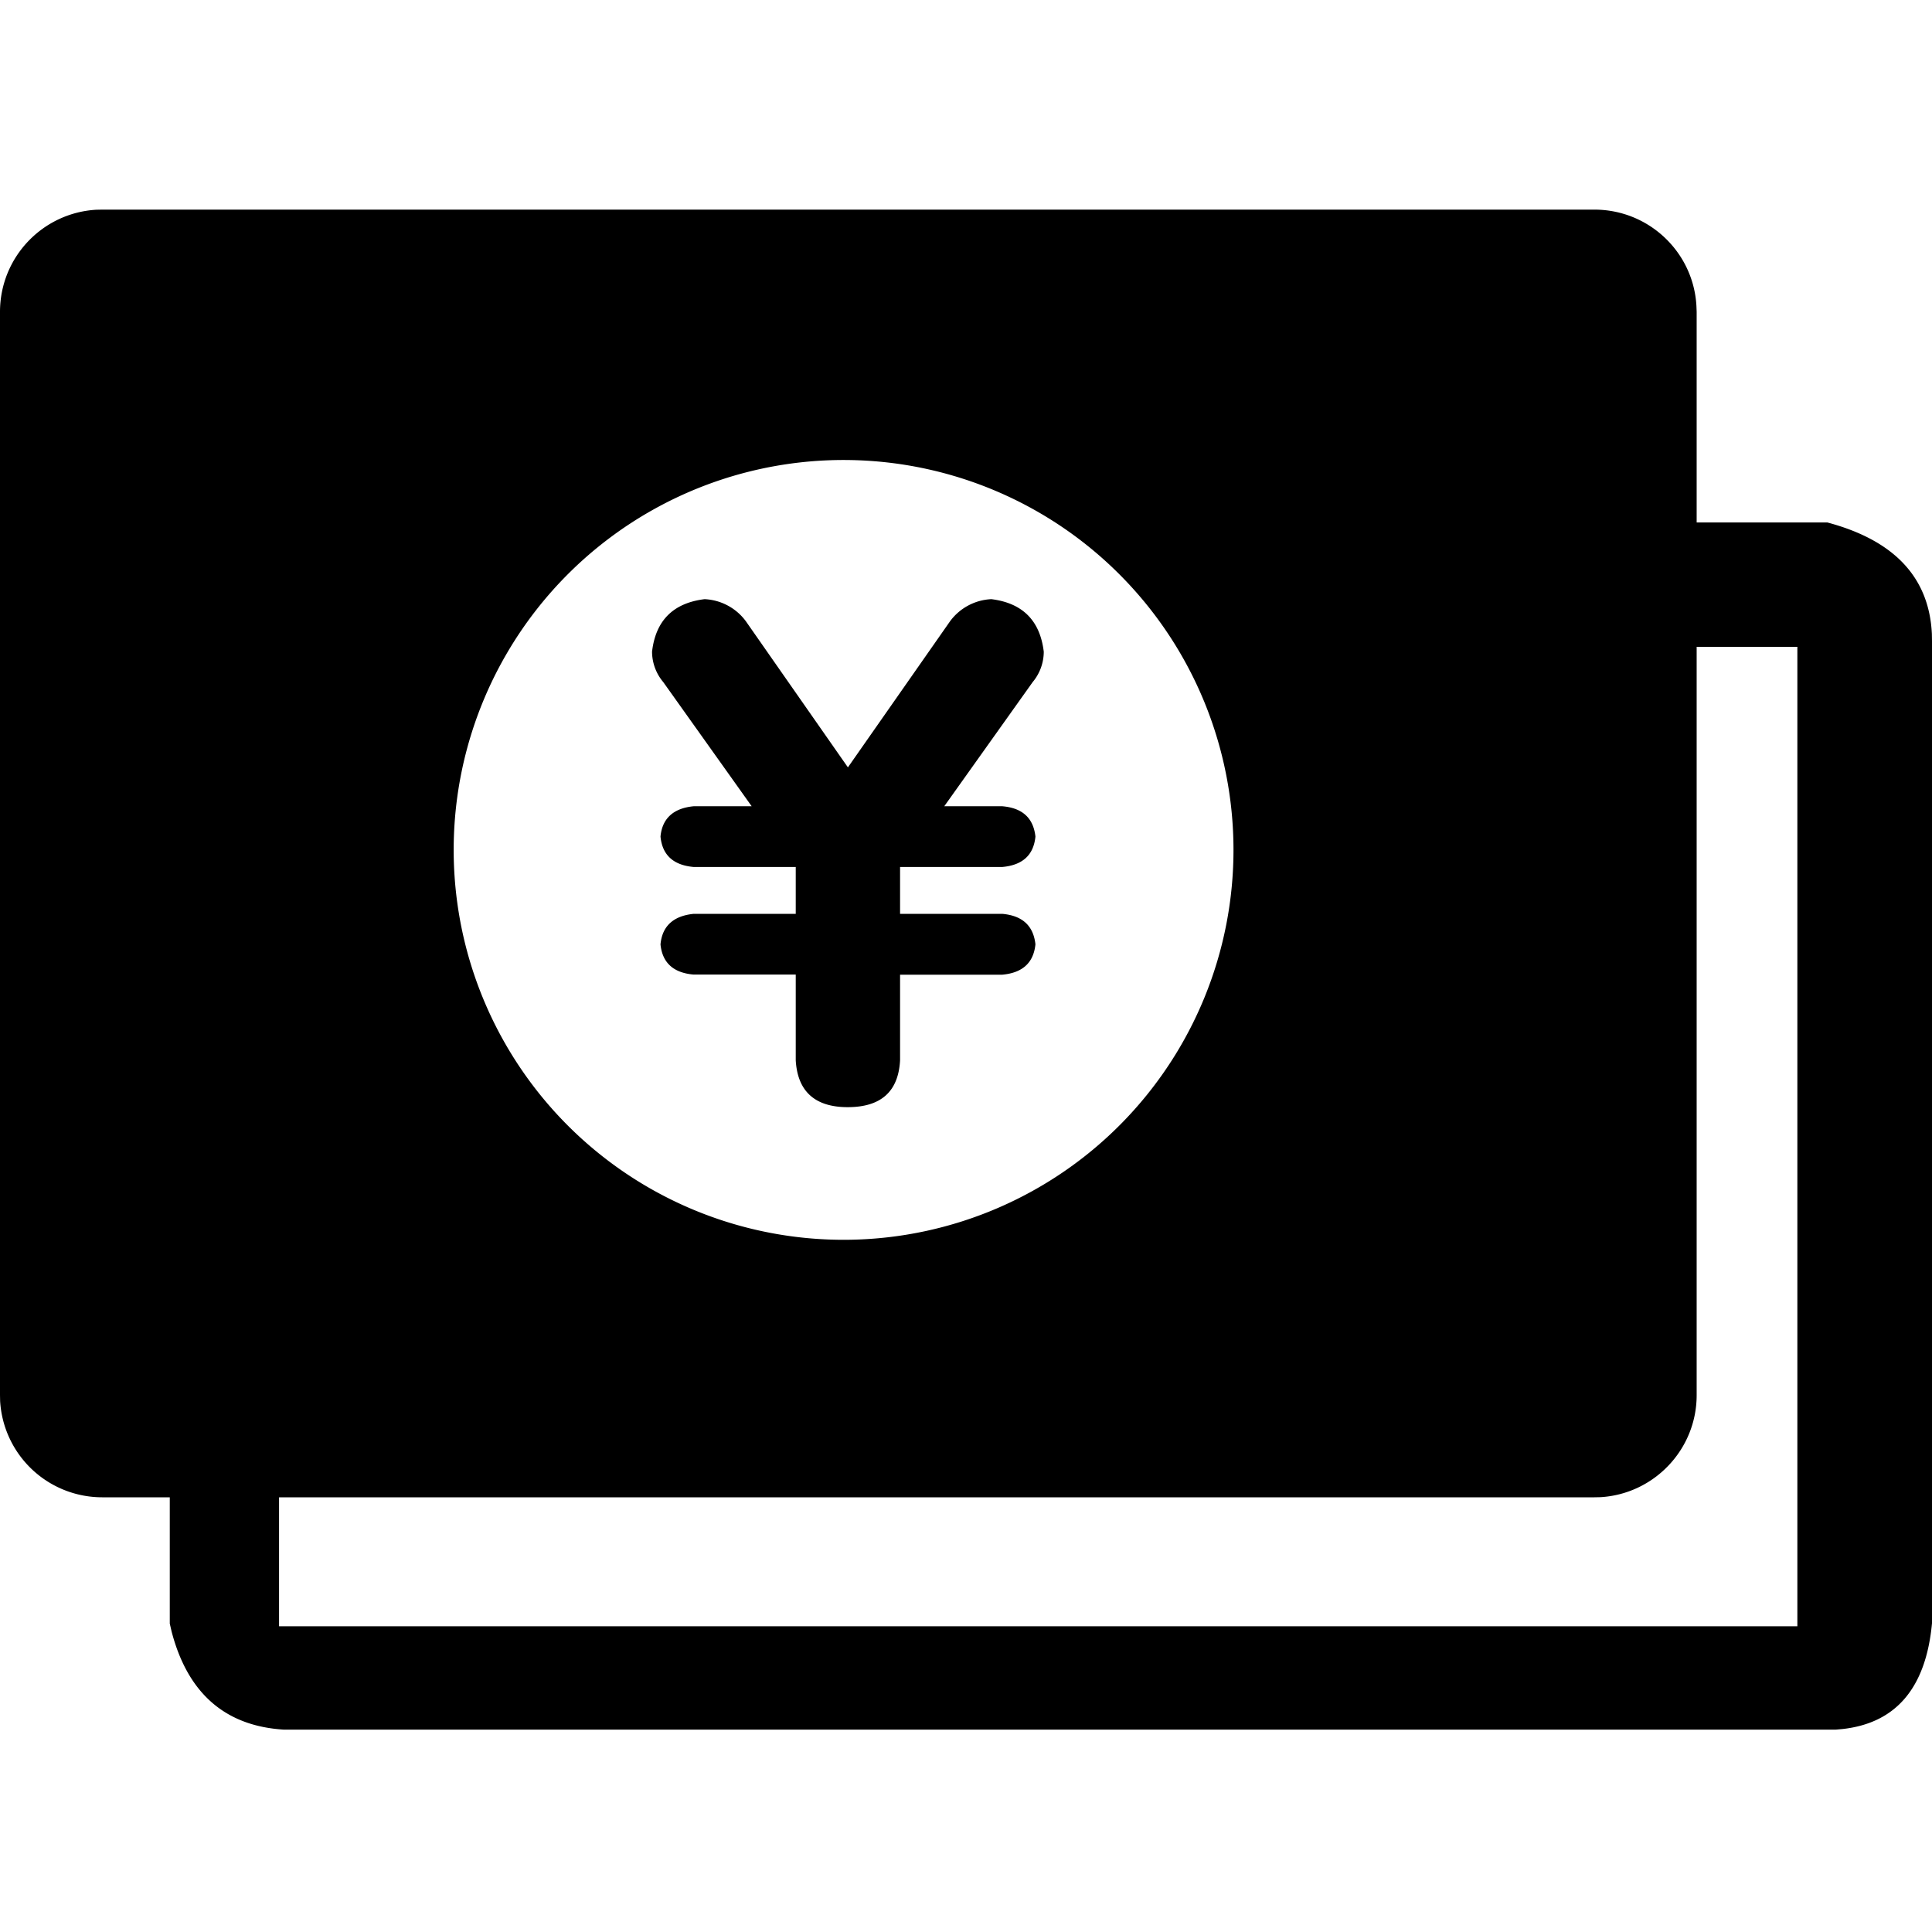 <?xml version="1.0" standalone="no"?><!DOCTYPE svg PUBLIC "-//W3C//DTD SVG 1.1//EN" "http://www.w3.org/Graphics/SVG/1.1/DTD/svg11.dtd"><svg class="icon" width="200px" height="200.00px" viewBox="0 0 1024 1024" version="1.1" xmlns="http://www.w3.org/2000/svg"><path fill="currentColor" d="M845.056 111.104c28.864 0 52.48 22.528 54.08 50.944l0.128 3.2v111.68h69.312c35.456 9.472 53.888 29.12 55.36 59.008l0.064 3.84v520.576c-3.2 34.176-18.944 52.864-47.36 56.064l-3.648 0.32H150.4c-31.104-1.92-50.944-19.328-59.456-52.032l-0.96-4.16V793.6h-35.84a54.208 54.208 0 0 1-54.08-51.008L0 739.392v-574.08c0-28.928 22.528-52.48 51.008-54.144l3.2-0.064h790.848z m107.584 231.744h-53.376v396.608c0 28.8-22.592 52.416-51.008 54.08l-3.2 0.064H147.904v68.352h804.736v-519.04zM450.752 243.84a206.656 206.656 0 1 0 0 413.248 206.656 206.656 0 0 0 0-413.248zM525.44 317.568c16.512 2.048 25.792 11.328 27.776 27.84a25.152 25.152 0 0 1-5.888 16.128L500.48 427.328h30.72c10.752 0.896 16.512 6.272 17.6 16.064-0.96 9.856-6.848 15.168-17.6 16.128h-54.144v24.832H531.2c10.752 0.96 16.512 6.336 17.6 16.128-0.96 9.792-6.848 15.168-17.6 16.128h-54.144v45.376c-0.896 16.64-10.176 24.832-27.776 24.832-17.152 0-26.56-8.192-27.52-24.832v-45.44h-54.08c-10.752-0.896-16.64-6.272-17.6-16 0.896-9.728 6.848-15.104 17.6-16.192h54.08V459.52h-54.08c-10.752-0.96-16.64-6.272-17.6-16.128 0.896-9.6 6.848-15.04 17.6-16.064h30.72l-46.848-65.792a25.152 25.152 0 0 1-5.952-16.128c1.92-16.512 11.2-25.792 27.84-27.84a28.8 28.8 0 0 1 21.888 11.712l54.08 77.44 54.144-77.44a28.8 28.8 0 0 1 21.888-11.712z" /></svg>